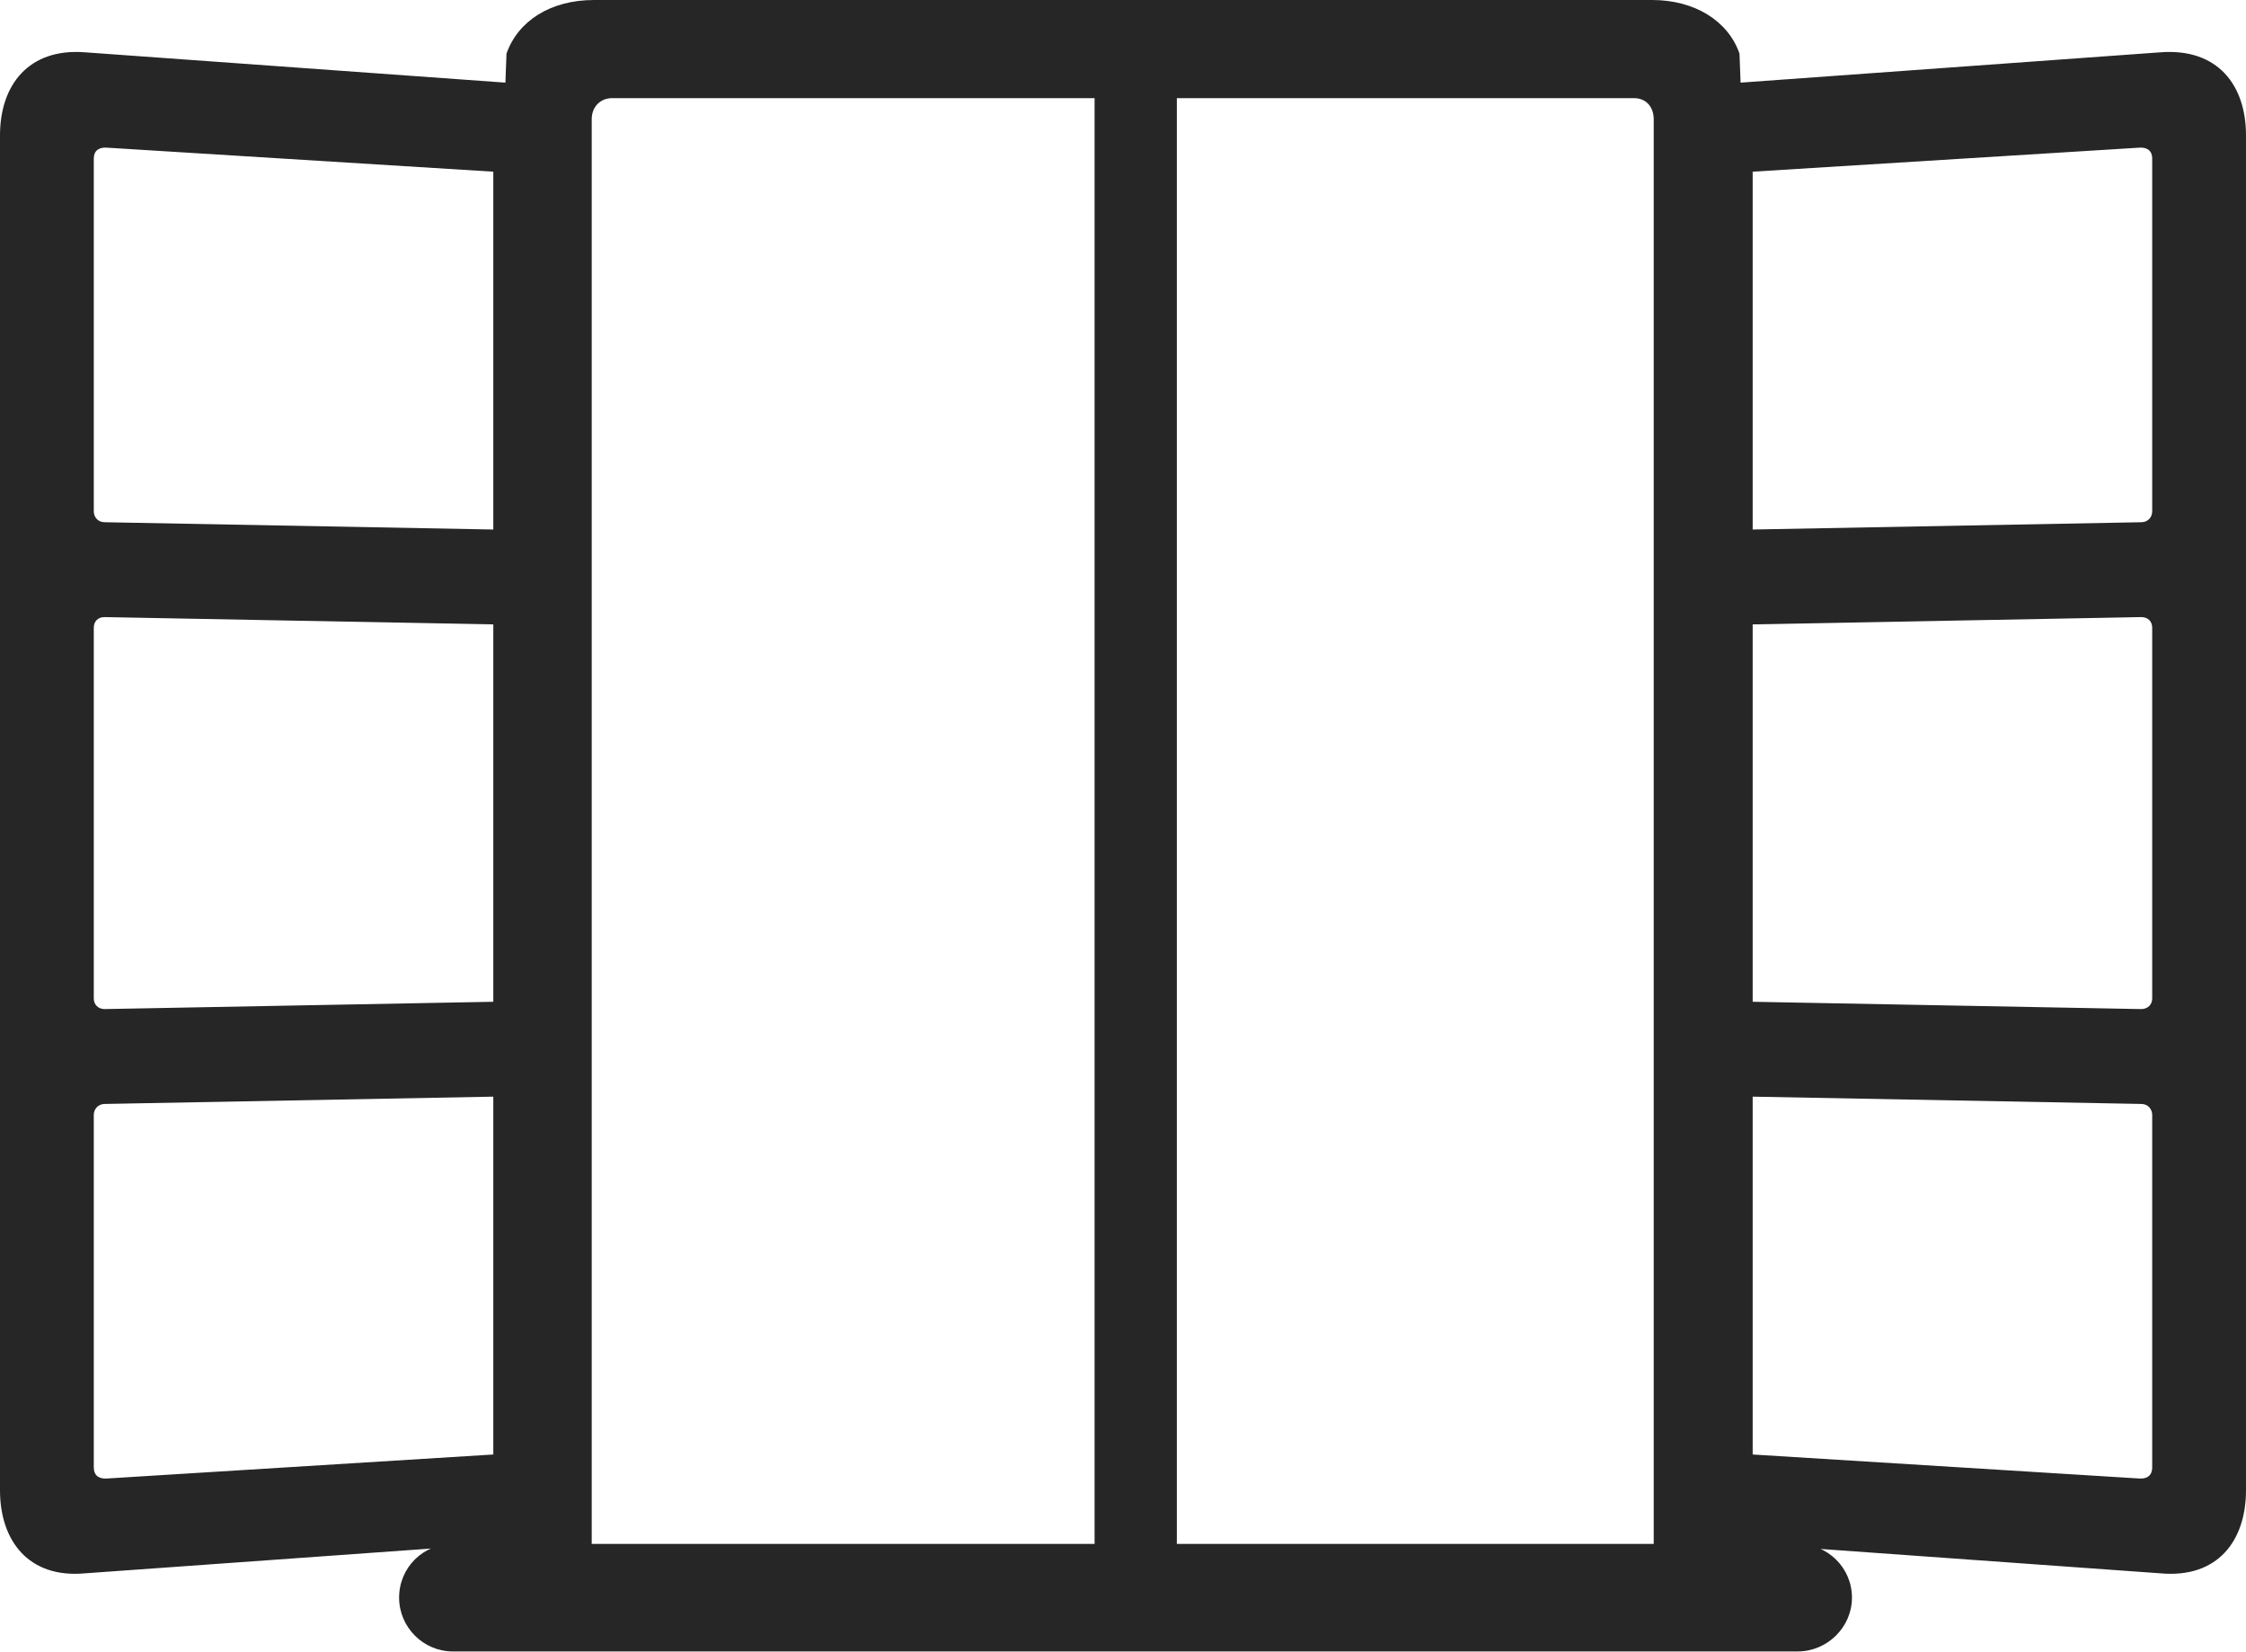 <?xml version="1.0" encoding="UTF-8"?>
<!--Generator: Apple Native CoreSVG 232.5-->
<!DOCTYPE svg
PUBLIC "-//W3C//DTD SVG 1.1//EN"
       "http://www.w3.org/Graphics/SVG/1.1/DTD/svg11.dtd">
<svg version="1.1" xmlns="http://www.w3.org/2000/svg" xmlns:xlink="http://www.w3.org/1999/xlink" width="138.309" height="101.755">
 <g>
  <rect height="101.755" opacity="0" width="138.309" x="0" y="0"/>
  <path d="M30.378 98.395L36.438 98.395L36.438 7.348C36.438 6.567 36.976 6.045 37.693 6.045L100.631 6.045C101.348 6.045 101.836 6.567 101.836 7.348L101.836 98.395L107.93 98.395L107.93 95.094L133.044 96.895C136.562 97.213 138.309 94.89 138.309 91.779L138.309 8.336C138.309 5.241 136.562 2.952 133.044 3.221L107.186 5.089L107.118 3.302C106.422 1.281 104.348 0 101.743 0L36.581 0C33.909 0 31.901 1.281 31.19 3.302L31.123 5.089L5.231 3.221C1.762 2.952 0 5.241 0 8.336L0 91.779C0 94.89 1.762 97.213 5.231 96.895L30.378 95.094ZM5.775 90.358L5.775 68.666C5.775 68.318 6.026 67.988 6.454 67.988L30.378 67.538L30.378 89.577L6.589 91.055C6.109 91.089 5.775 90.89 5.775 90.358ZM5.775 61.497L5.775 38.668C5.775 38.27 6.026 38.004 6.439 38.004L30.378 38.454L30.378 61.695L6.439 62.145C6.026 62.145 5.775 61.845 5.775 61.497ZM5.775 31.483L5.775 9.773C5.775 9.259 6.109 9.061 6.589 9.094L30.378 10.573L30.378 32.611L6.454 32.162C6.026 32.162 5.775 31.847 5.775 31.483ZM107.93 89.577L107.93 67.538L131.855 67.988C132.282 67.988 132.533 68.318 132.533 68.666L132.533 90.358C132.533 90.89 132.2 91.089 131.735 91.055ZM107.93 61.695L107.93 38.454L131.851 38.004C132.282 38.004 132.533 38.27 132.533 38.668L132.533 61.497C132.533 61.845 132.282 62.145 131.851 62.145ZM107.93 32.611L107.93 10.573L131.735 9.094C132.2 9.061 132.533 9.259 132.533 9.773L132.533 31.483C132.533 31.847 132.282 32.162 131.855 32.162ZM24.577 98.395C24.577 100.199 26.051 101.706 27.888 101.706L110.7 101.706C112.537 101.706 114.044 100.199 114.044 98.395C114.044 96.543 112.537 95.084 110.7 95.084L27.888 95.084C26.051 95.084 24.577 96.543 24.577 98.395ZM67.405 98.395L72.47 98.395L72.47 3.235L67.405 3.235Z" fill="#000000" fill-opacity="0.85"/>
 </g>
</svg>
